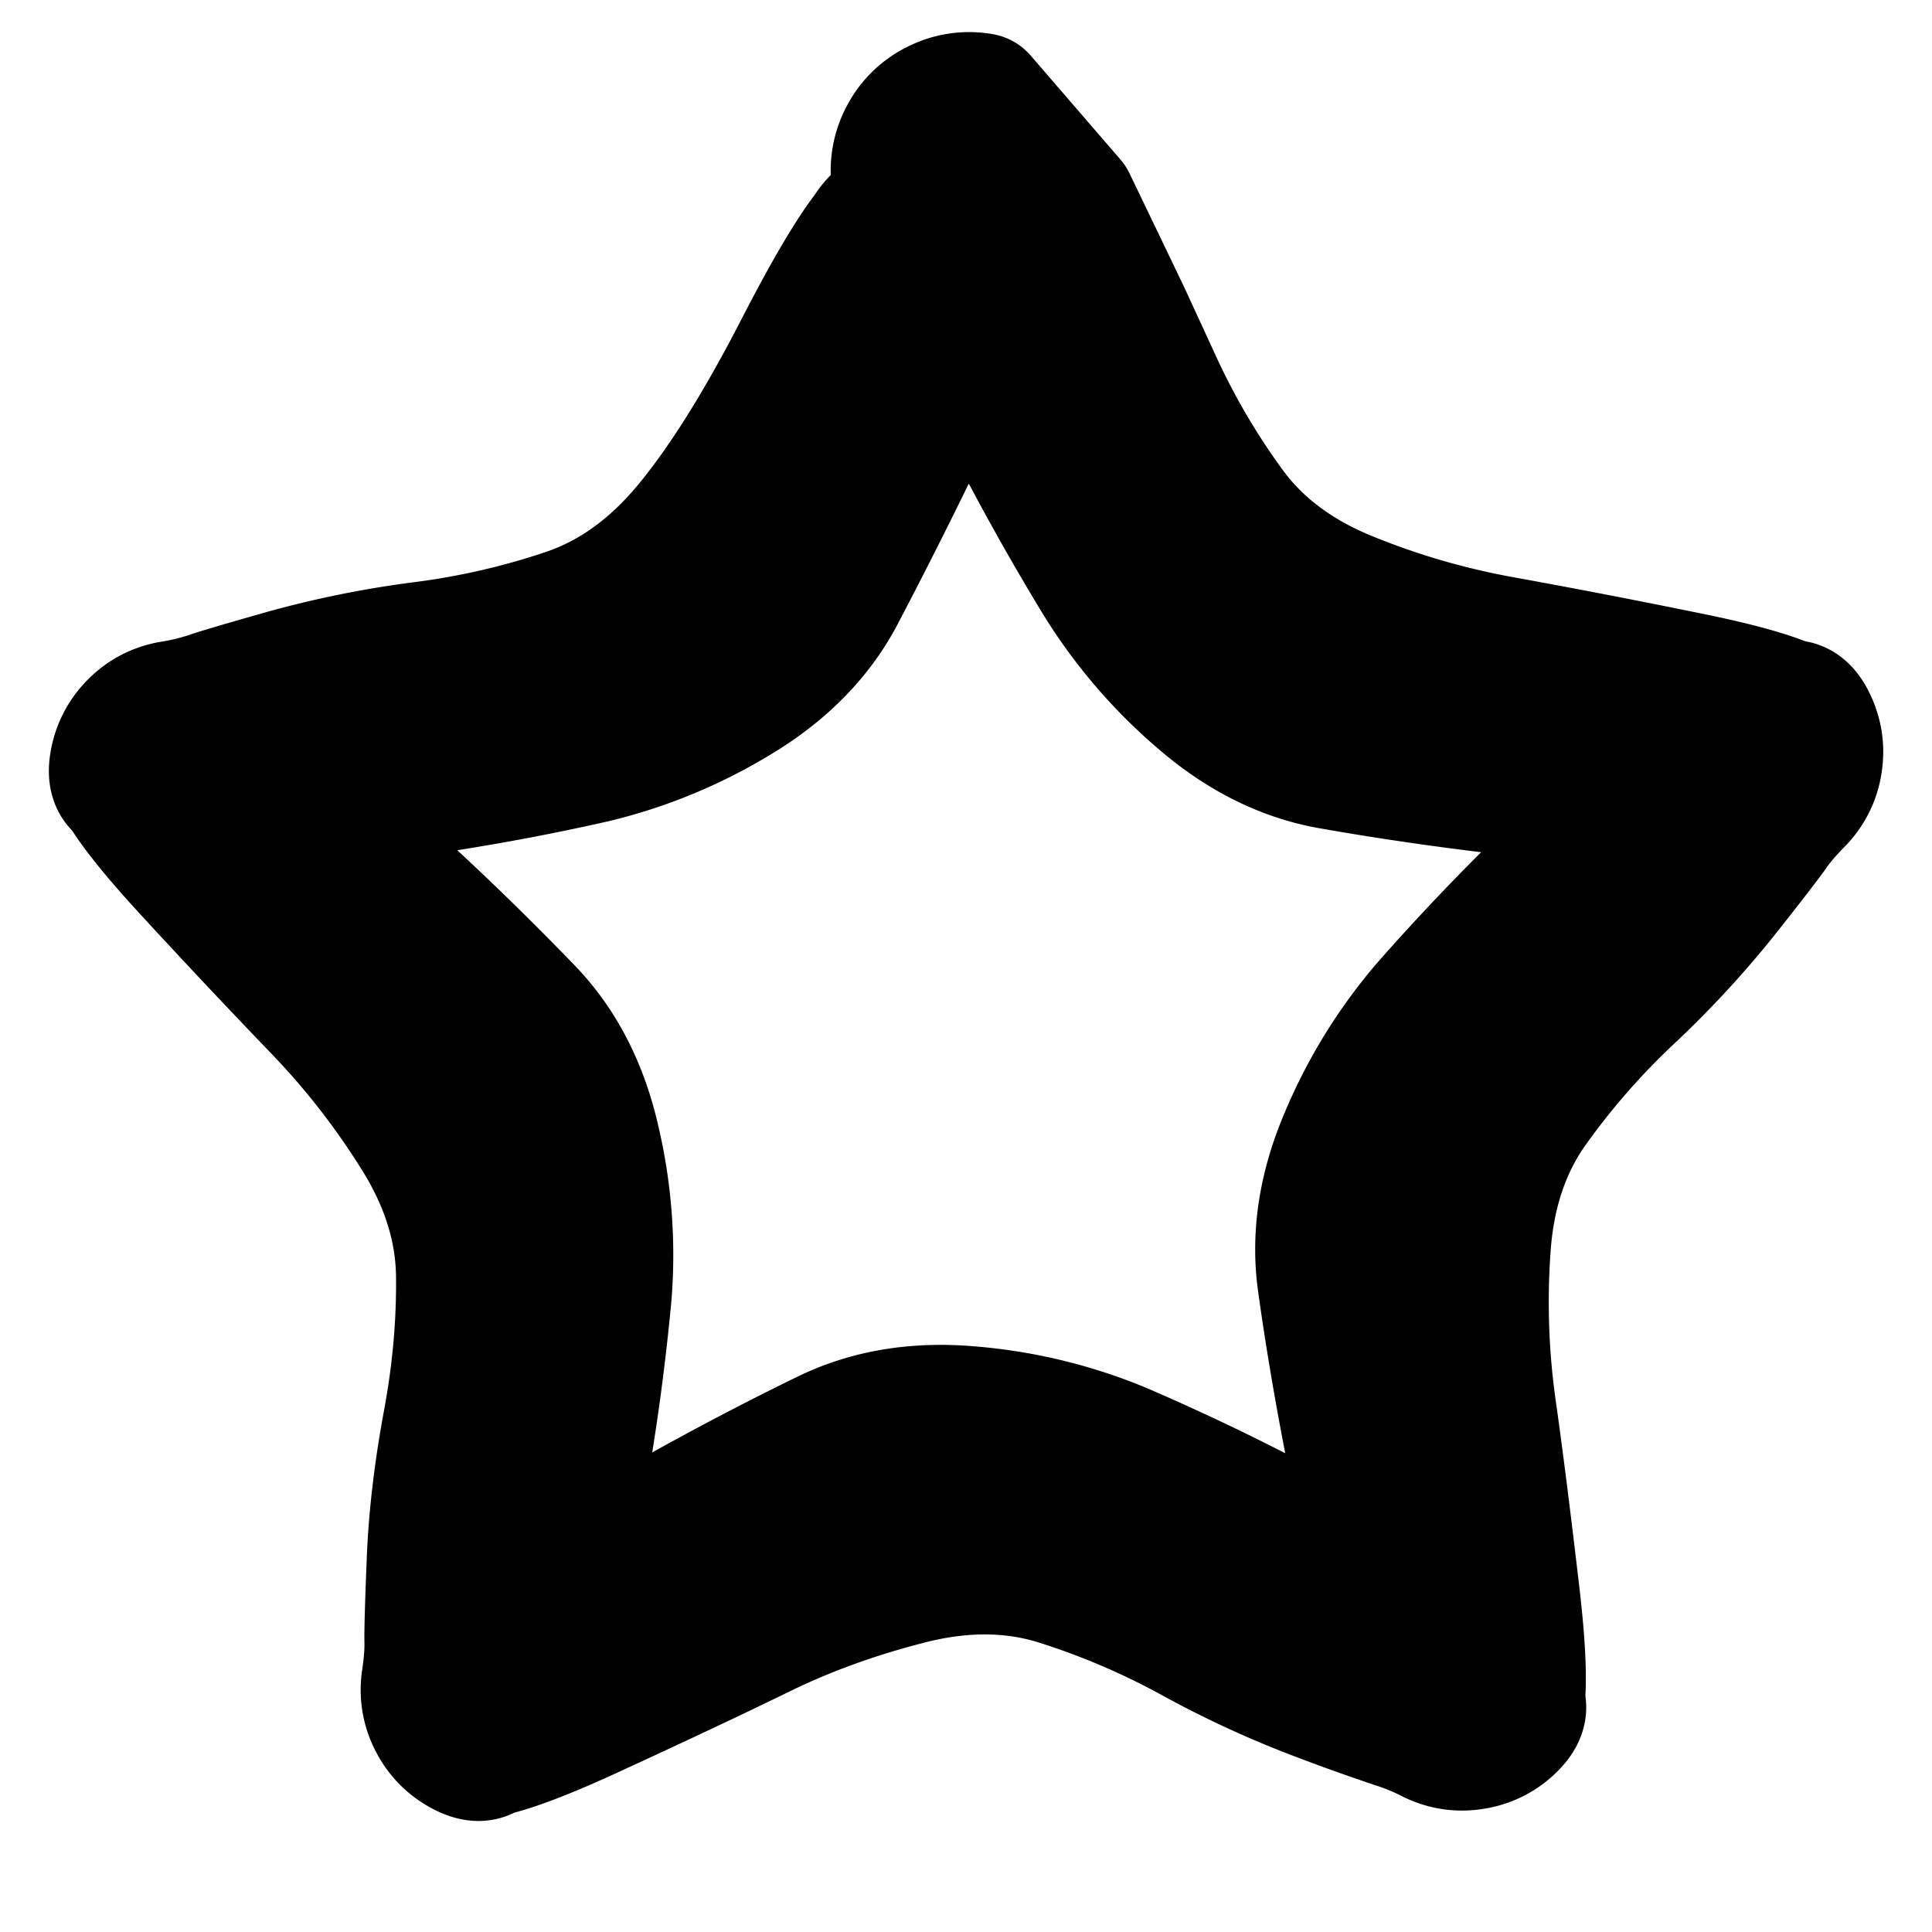 <svg width="30" height="30" fill="none" xmlns="http://www.w3.org/2000/svg"><path d="m16.639 3.128.42.875.42.875.492 1.065c.327.71.71 1.361 1.148 1.956.438.594 1.053 1.049 1.843 1.365.79.317 1.568.543 2.332.679.764.136 1.731.322 2.902.559 1.17.236 1.81.46 1.92.67.11.21.148.433.113.668a1.07 1.07 0 0 1-.301.608c-.167.17-.295.32-.385.45-.09.13-.344.46-.761.987a15.18 15.18 0 0 1-1.483 1.604 11.567 11.567 0 0 0-1.499 1.718c-.427.604-.668 1.333-.723 2.186a11.91 11.91 0 0 0 .08 2.432c.11.768.233 1.745.372 2.93.139 1.184.125 1.861-.04 2.03a1.06 1.06 0 0 1-.599.313c-.233.04-.456.007-.668-.098a3.62 3.62 0 0 0-.546-.226 29.963 29.963 0 0 1-1.176-.42 15.245 15.245 0 0 1-1.986-.913 11.575 11.575 0 0 0-2.098-.894c-.707-.22-1.476-.223-2.305-.011-.829.212-1.592.488-2.289.83-.697.34-1.587.76-2.671 1.258-1.084.498-1.732.695-1.944.59a1.066 1.066 0 0 1-.482-.472 1.066 1.066 0 0 1-.113-.665c.034-.234.05-.43.046-.59-.004-.158.008-.574.035-1.247.026-.673.111-1.396.255-2.17.143-.774.21-1.531.2-2.271-.01-.74-.243-1.472-.701-2.194a11.916 11.916 0 0 0-1.496-1.92 129.26 129.26 0 0 1-2.023-2.15c-.809-.877-1.196-1.432-1.162-1.666.035-.234.135-.436.3-.605.165-.17.365-.273.598-.313a3.68 3.68 0 0 0 .574-.138c.15-.053.55-.17 1.198-.354a15.232 15.232 0 0 1 2.144-.43 11.59 11.59 0 0 0 2.222-.513c.702-.239 1.326-.688 1.872-1.347.547-.659 1.124-1.58 1.733-2.765.61-1.184 1.05-1.877 1.323-2.077a.948.948 0 0 1 .894-.148.946.946 0 0 1 .644.637.946.946 0 0 1-.136.895.946.946 0 0 1-.805.416.946.946 0 0 1-.809-.406.946.946 0 0 1-.147-.894.946.946 0 0 1 .636-.644.946.946 0 0 1 .896.136.946.946 0 0 1 .415.805c.003.338-.29 1.115-.876 2.329a83.285 83.285 0 0 1-1.399 2.792c-.345.648-.88 1.188-1.603 1.62a7.782 7.782 0 0 1-2.222.914 34.86 34.86 0 0 1-2.77.51c-1.089.162-2.058.21-2.909.143-.85-.067-1.367-.12-1.55-.156-.183-.037-.257-.173-.223-.407.035-.234.135-.436.3-.605.165-.17.365-.273.598-.313.233-.04.798.335 1.695 1.126.897.79 1.635 1.456 2.213 2a46.08 46.08 0 0 1 1.63 1.607c.51.528.858 1.203 1.045 2.025a7.77 7.77 0 0 1 .182 2.396 34.5 34.5 0 0 1-.374 2.79c-.183 1.084-.438 2.02-.765 2.808-.326.788-.536 1.263-.627 1.425-.092.163-.244.191-.456.086a1.066 1.066 0 0 1-.482-.472 1.066 1.066 0 0 1-.113-.665c.034-.234.566-.655 1.595-1.264a96.101 96.101 0 0 1 2.587-1.486 46.174 46.174 0 0 1 2.034-1.054c.66-.321 1.41-.444 2.249-.368a7.77 7.77 0 0 1 2.335.568c.718.302 1.565.708 2.54 1.218.974.51 1.786 1.041 2.434 1.596.649.554 1.036.9 1.162 1.038.126.138.106.291-.06.46-.165.17-.364.274-.598.313-.233.04-.456.007-.668-.098-.212-.105-.448-.741-.71-1.908a95.986 95.986 0 0 1-.613-2.919 46.07 46.07 0 0 1-.374-2.26c-.101-.726.014-1.477.346-2.252a7.78 7.78 0 0 1 1.261-2.046 35.038 35.038 0 0 1 1.942-2.037c.785-.77 1.542-1.376 2.271-1.822.73-.445 1.18-.706 1.35-.784.171-.077.311-.01.421.2.11.21.148.433.113.668a1.07 1.07 0 0 1-.301.608c-.167.17-.846.198-2.037.086a97.446 97.446 0 0 1-2.969-.318c-.787-.1-1.543-.213-2.267-.341-.724-.128-1.405-.47-2.043-1.027a7.85 7.85 0 0 1-1.567-1.838 38.13 38.13 0 0 1-1.156-2.04 134.467 134.467 0 0 1-1.674-3.275c-.166-.337-.268-.63-.304-.877a1.125 1.125 0 0 1 .12-.702c.117-.22.287-.387.51-.497.225-.11.46-.145.706-.103l1.392 1.612Z" fill="currentColor"/><path d="M28.116 11.172c-.11-.21-.75-.434-1.92-.67a133.06 133.06 0 0 0-2.902-.56 11.894 11.894 0 0 1-2.332-.678c-.79-.316-1.405-.771-1.843-1.365a11.158 11.158 0 0 1-1.148-1.956l-.491-1.065-.42-.875-.421-.875-1.392-1.612a1.125 1.125 0 0 0-.705.103 1.12 1.12 0 0 0-.51.497 1.125 1.125 0 0 0-.12.702c.035.247.137.54.303.877A158.423 158.423 0 0 0 15.89 6.97c.364.692.75 1.372 1.156 2.04a7.85 7.85 0 0 0 1.567 1.838c.638.556 1.319.899 2.043 1.027.724.128 1.48.242 2.267.341.787.1 1.777.205 2.969.318 1.191.112 1.87.083 2.037-.086m.188-1.276c.11.21.148.433.113.668a1.07 1.07 0 0 1-.301.608m.188-1.276c-.11-.21-.25-.277-.42-.2-.17.078-.62.339-1.35.784-.73.446-1.487 1.053-2.272 1.822a34.915 34.915 0 0 0-1.942 2.037 7.78 7.78 0 0 0-1.261 2.046c-.332.775-.447 1.526-.346 2.253.101.727.226 1.48.374 2.26.148.779.353 1.752.614 2.918.26 1.167.497 1.803.71 1.908m5.705-14.552c-.167.17-.295.32-.385.45-.09.13-.344.46-.761.987a15.18 15.18 0 0 1-1.483 1.604 11.567 11.567 0 0 0-1.499 1.718c-.427.604-.668 1.333-.723 2.186a11.91 11.91 0 0 0 .08 2.432c.11.768.233 1.745.372 2.93.139 1.184.125 1.861-.04 2.03m0 0a1.06 1.06 0 0 1-.599.313c-.233.04-.456.007-.668-.098m1.267-.215c.165-.169.185-.322.059-.46-.126-.137-.513-.484-1.162-1.038-.648-.555-1.46-1.087-2.434-1.596a34.855 34.855 0 0 0-2.54-1.218 7.774 7.774 0 0 0-2.335-.568c-.84-.076-1.59.047-2.25.368-.66.32-1.338.672-2.033 1.054-.696.382-1.558.877-2.587 1.486-1.03.609-1.561 1.03-1.595 1.264m15.61.923a3.62 3.62 0 0 0-.546-.226 29.963 29.963 0 0 1-1.176-.42 15.245 15.245 0 0 1-1.986-.913 11.575 11.575 0 0 0-2.098-.894c-.707-.22-1.476-.223-2.305-.011-.829.212-1.592.488-2.289.83-.697.34-1.587.76-2.671 1.258-1.084.498-1.732.695-1.944.59m0 0a1.066 1.066 0 0 1-.482-.472 1.066 1.066 0 0 1-.113-.665m.595 1.137c.212.105.364.077.456-.086.091-.162.3-.637.627-1.425s.582-1.724.765-2.808a34.5 34.5 0 0 0 .374-2.79 7.77 7.77 0 0 0-.182-2.396c-.187-.822-.535-1.497-1.045-2.025a46.08 46.08 0 0 0-1.63-1.607 95.657 95.657 0 0 0-2.213-2c-.897-.79-1.462-1.166-1.695-1.126-.233.04-.433.144-.598.313-.165.17-.265.37-.3.605m4.846 14.208c.034-.234.05-.43.046-.59-.004-.158.008-.574.035-1.247.026-.673.111-1.396.255-2.17.143-.774.21-1.531.2-2.271-.01-.74-.243-1.472-.701-2.194a11.916 11.916 0 0 0-1.496-1.92 129.26 129.26 0 0 1-2.023-2.15c-.809-.877-1.196-1.432-1.162-1.666m0 0c.035-.234.135-.436.3-.605.165-.17.365-.273.598-.313a3.68 3.68 0 0 0 .574-.138c.15-.053.55-.17 1.198-.354a15.232 15.232 0 0 1 2.144-.43 11.59 11.59 0 0 0 2.222-.513c.702-.239 1.326-.688 1.872-1.347.547-.659 1.124-1.58 1.733-2.765.61-1.184 1.05-1.877 1.323-2.077a.948.948 0 0 1 .894-.148.946.946 0 0 1 .644.637.946.946 0 0 1-.136.895.946.946 0 0 1-.805.416.946.946 0 0 1-.809-.406.946.946 0 0 1-.147-.894.946.946 0 0 1 .636-.644.946.946 0 0 1 .896.136.946.946 0 0 1 .415.805c.003.338-.29 1.115-.876 2.329a83.285 83.285 0 0 1-1.399 2.792c-.345.648-.88 1.188-1.603 1.62a7.782 7.782 0 0 1-2.222.914 34.86 34.86 0 0 1-2.77.51c-1.089.162-2.058.21-2.909.143-.85-.067-1.367-.12-1.55-.156-.183-.037-.257-.173-.223-.407Z" stroke="currentColor" stroke-width="2" stroke-linecap="round" stroke-linejoin="round"/></svg>